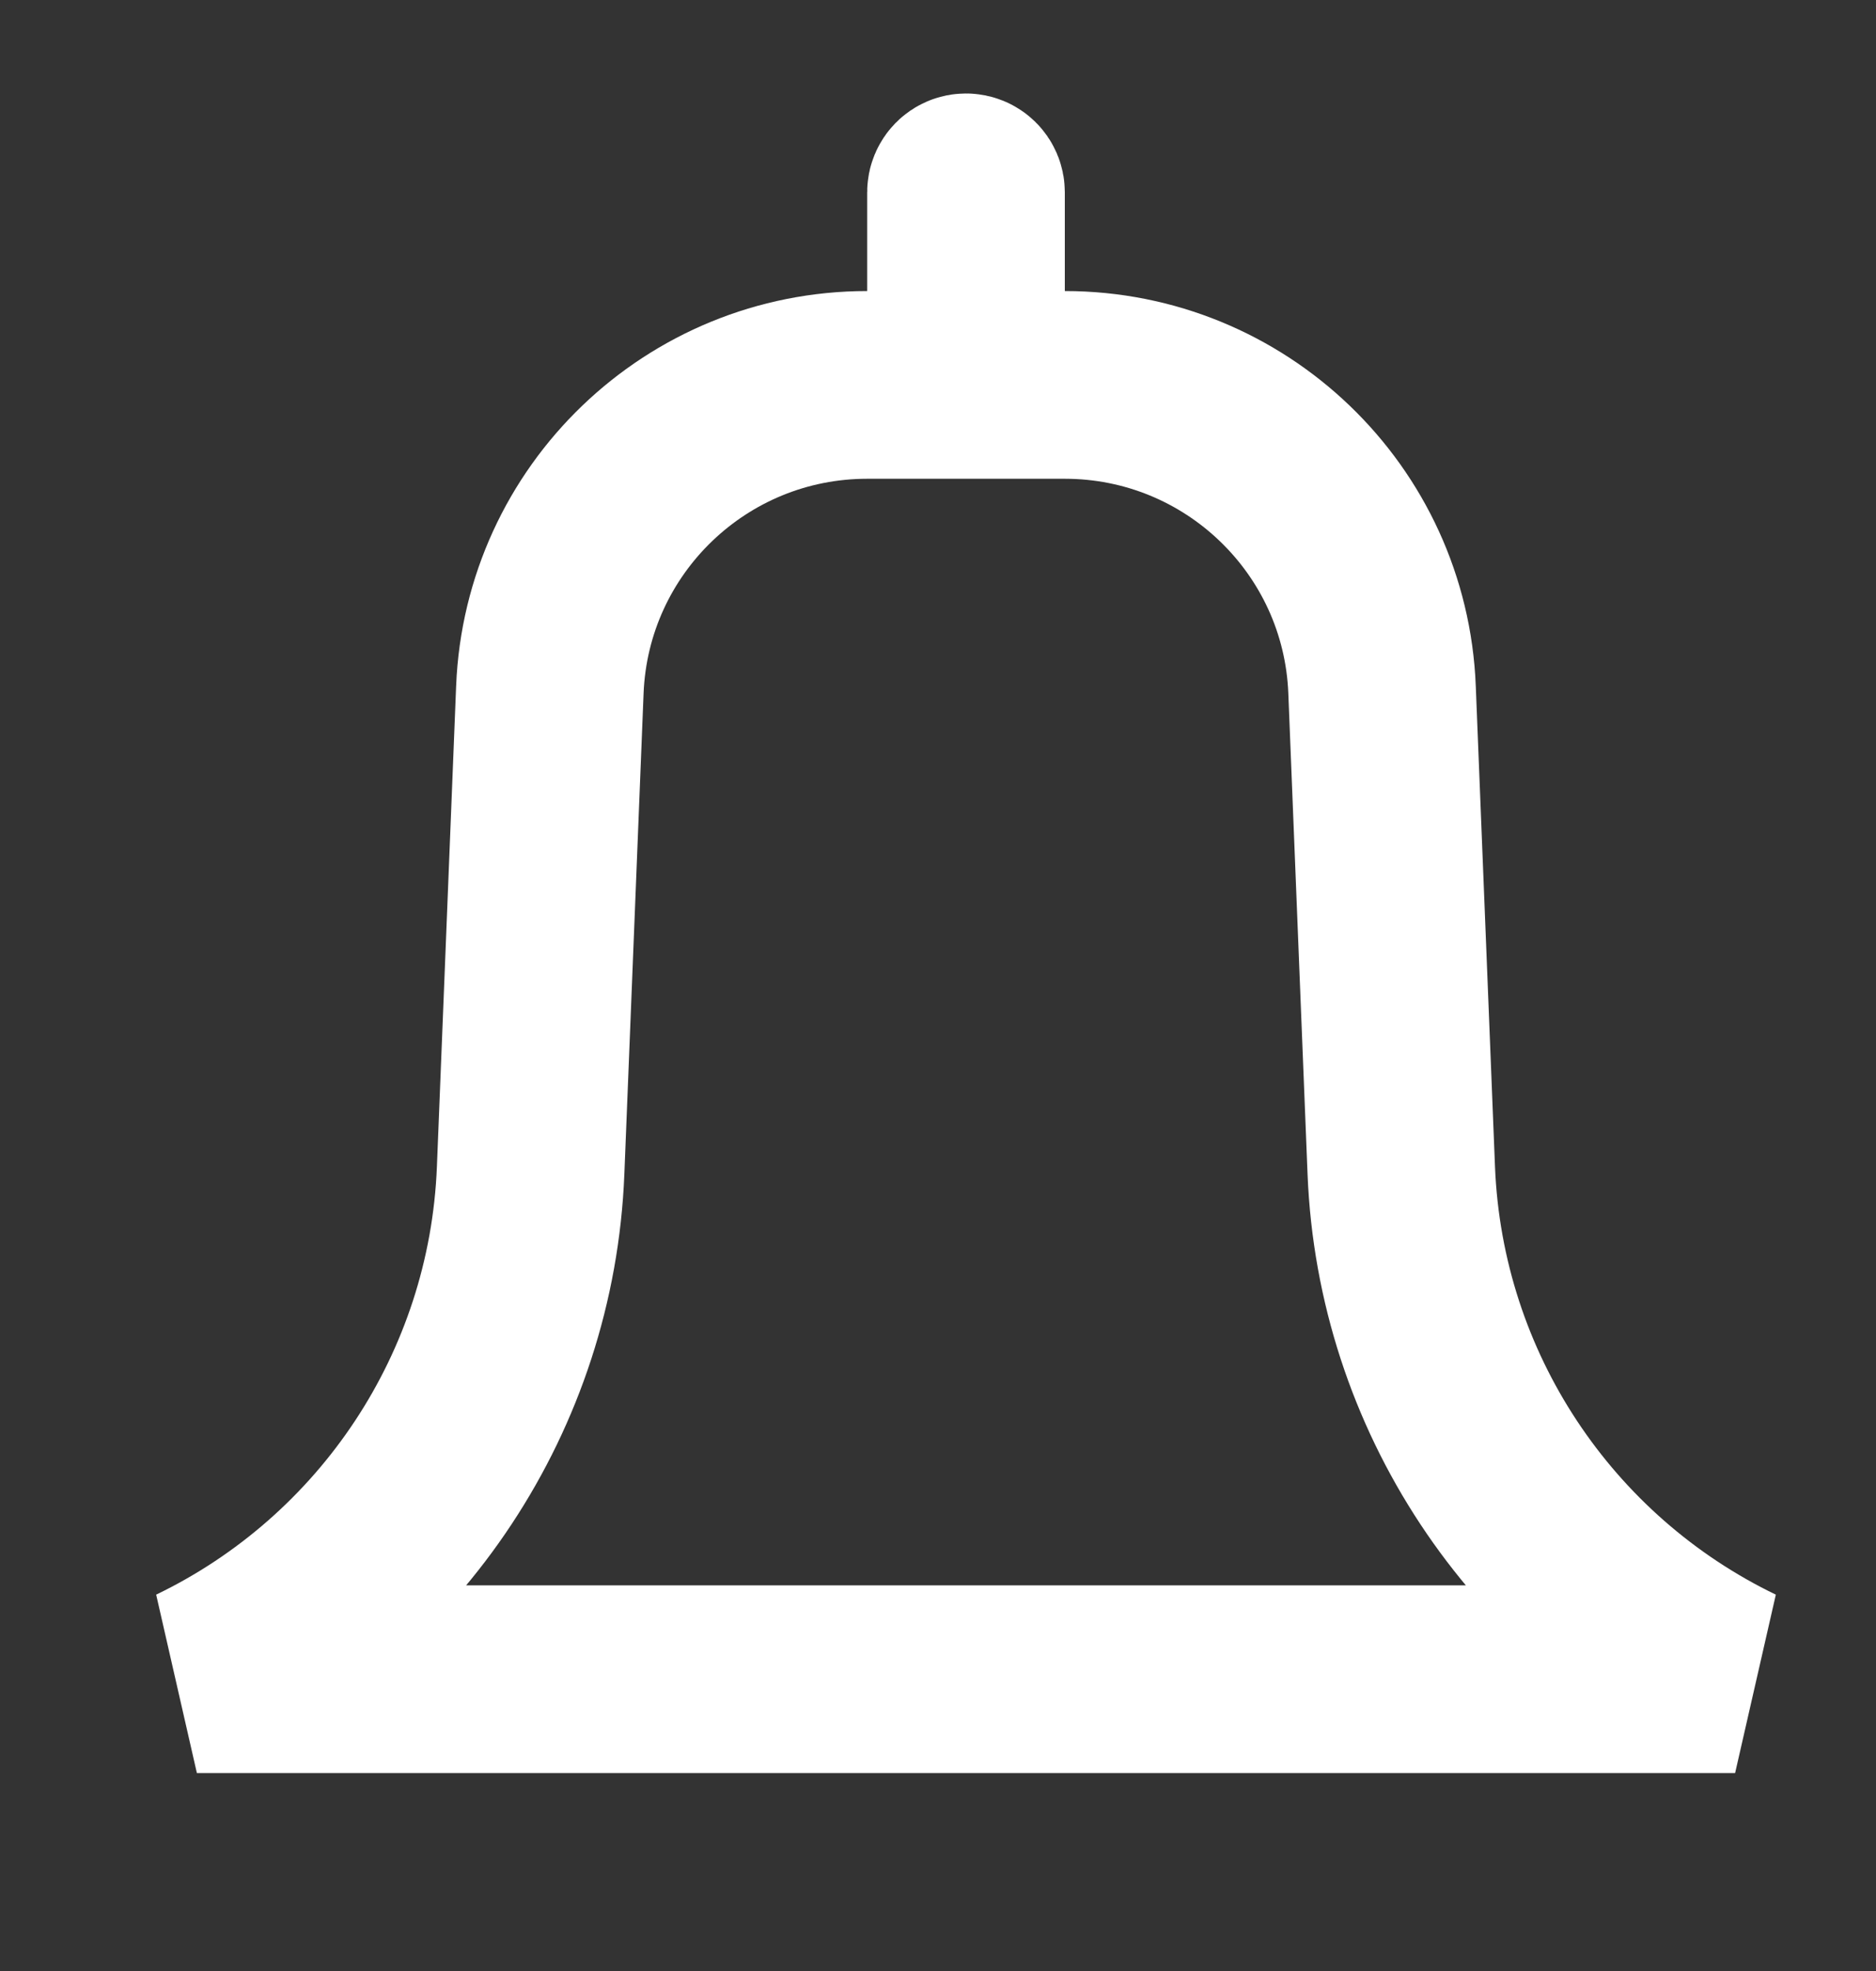 <svg width="20" height="21" viewBox="0 0 20 21" fill="none" xmlns="http://www.w3.org/2000/svg">
<rect x="0" y="0" width="20" height="21" fill="#333333" stroke="none"/>
<path d="M5.862 7.349L5.862 7.348C5.935 5.535 7.427 4.101 9.245 4.101H10.245V3.101V2.049C10.245 2.02 10.268 1.996 10.298 1.996C10.328 1.996 10.352 2.02 10.352 2.049V3.101V4.101H11.352C13.169 4.101 14.662 5.535 14.734 7.348L14.734 7.349L14.939 12.471C15.034 14.824 16.427 16.893 18.498 17.891H2.099C4.17 16.893 5.563 14.824 5.657 12.471L5.862 7.349Z" stroke="white" stroke-width="2"/>
</svg>

